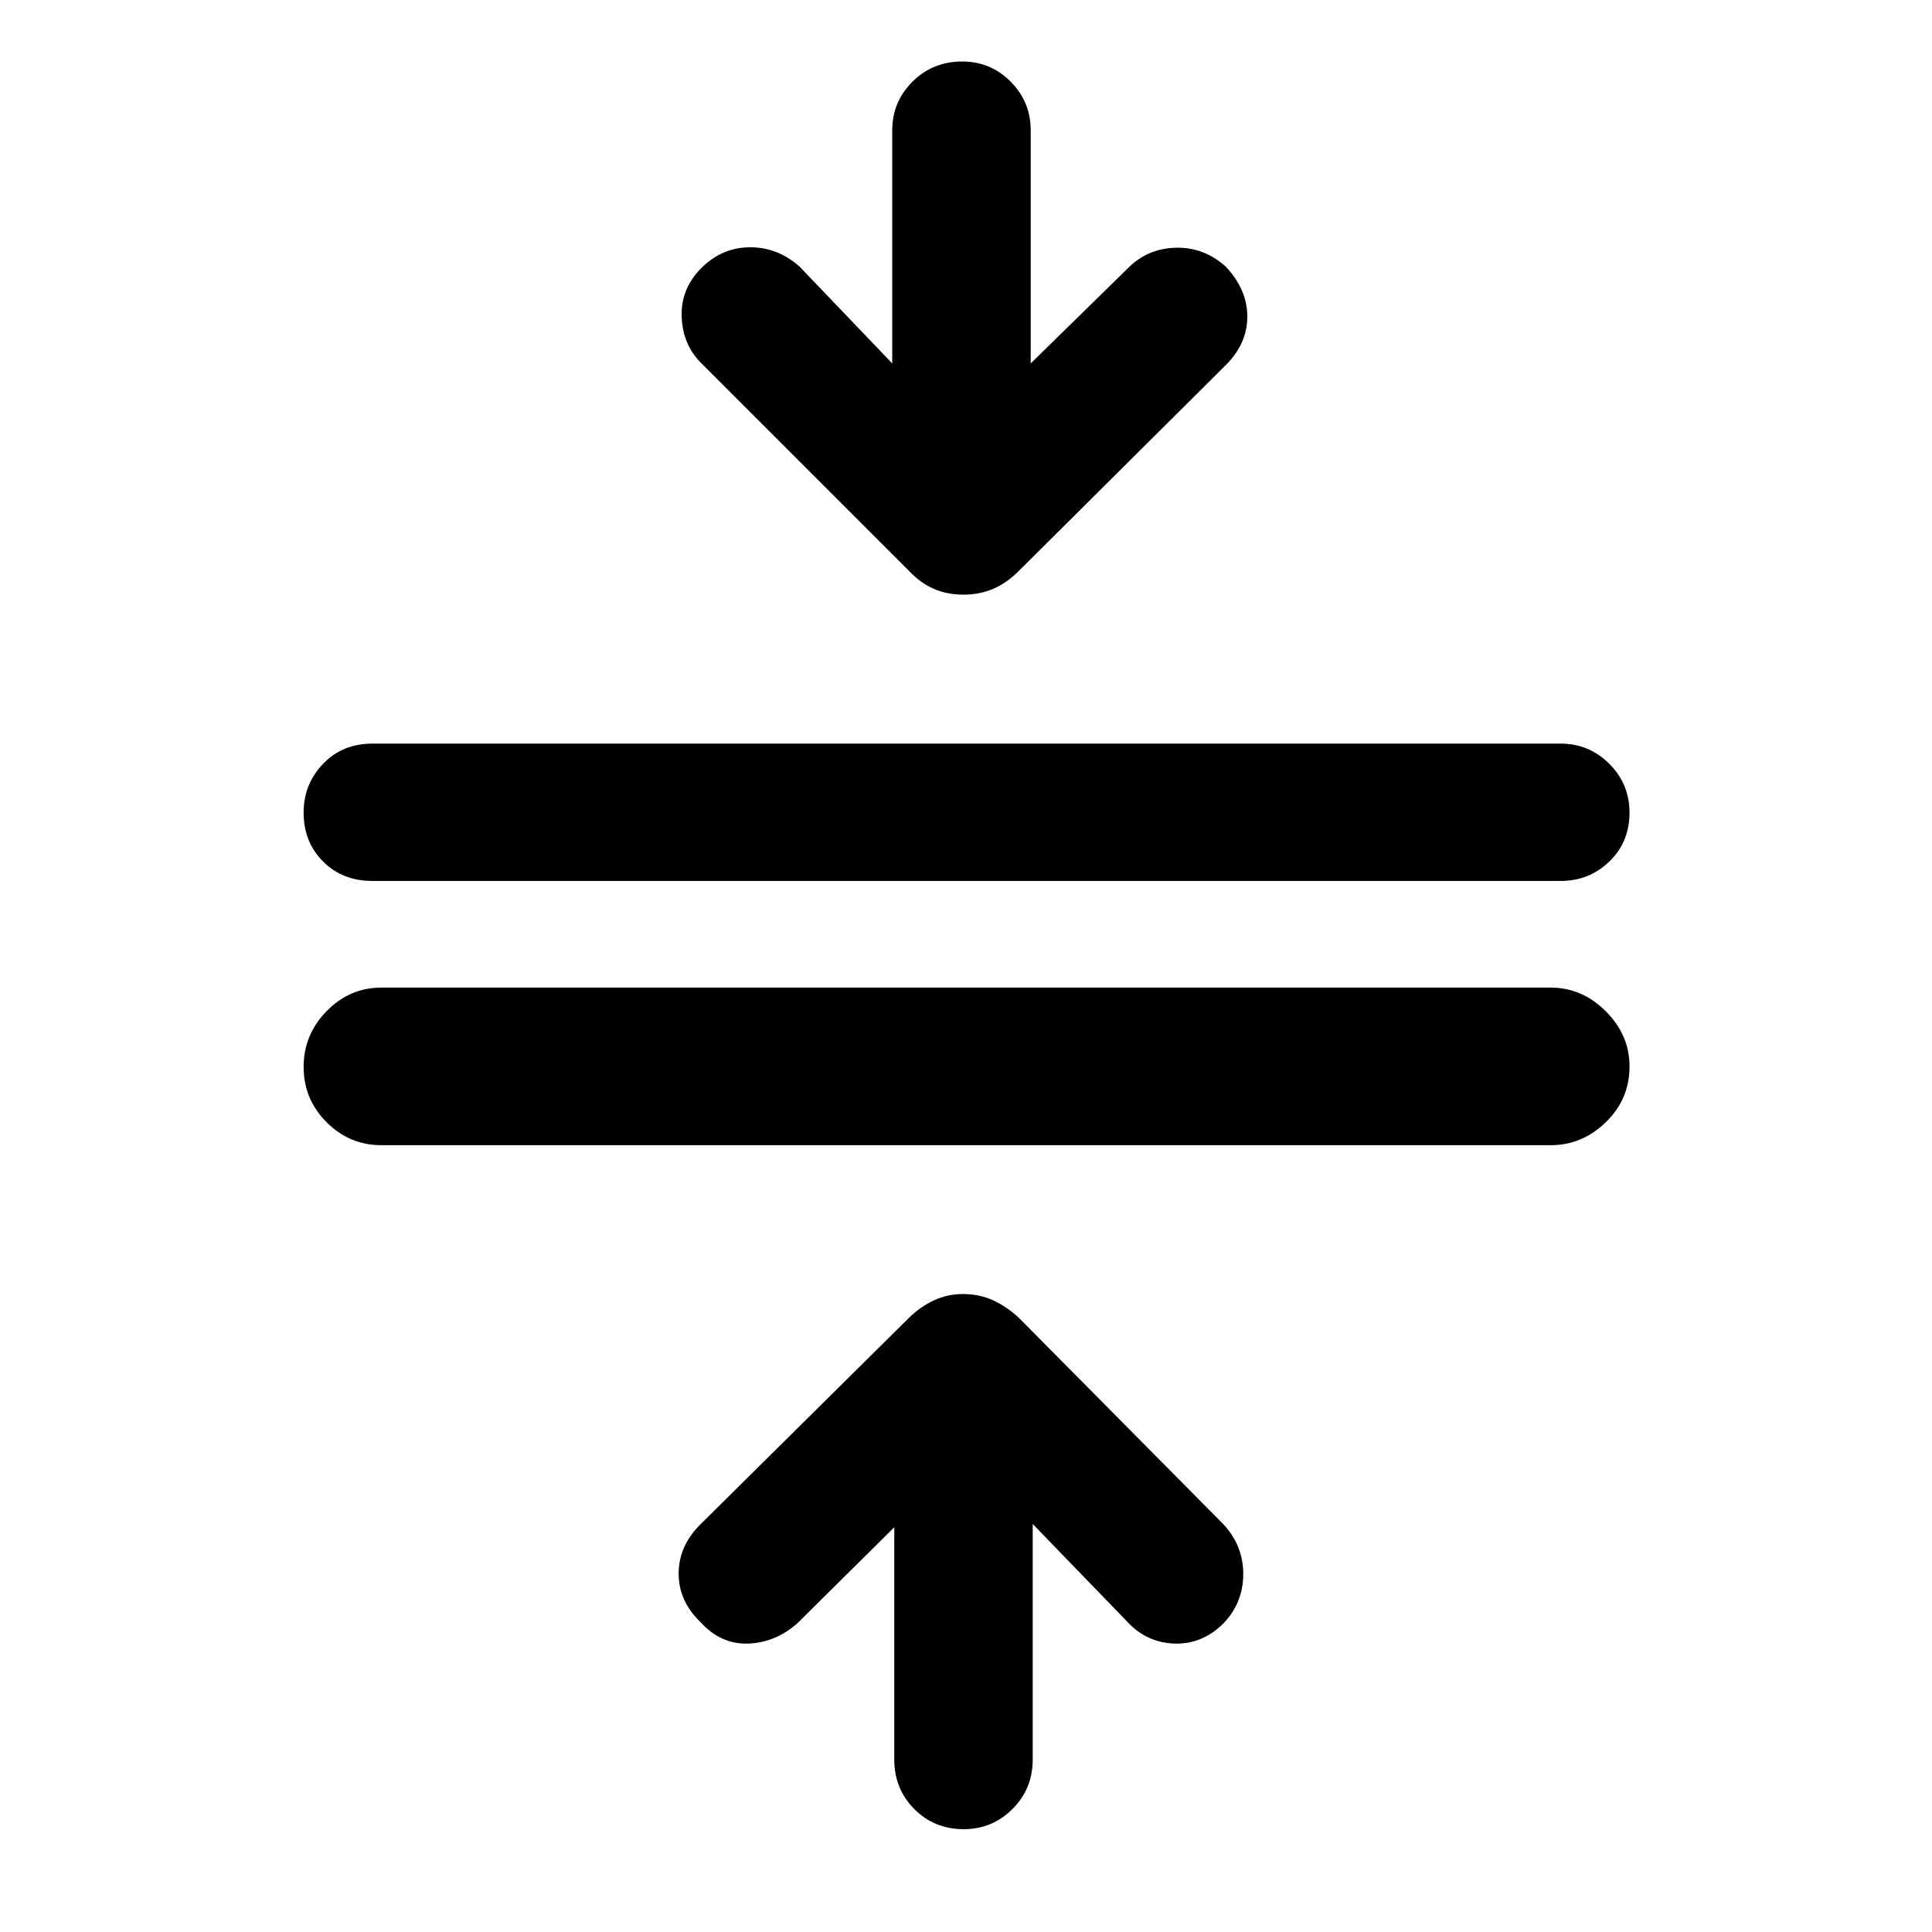 <svg xmlns="http://www.w3.org/2000/svg" height="48" viewBox="0 -960 960 960" width="48"><path d="M189.46-390.96q-15.76 0-27.18-11.41-11.41-11.41-11.41-27.46 0-16.04 11.41-27.73 11.42-11.7 27.18-11.7h581.08q15.61 0 27.38 11.77 11.78 11.78 11.78 27.38 0 16.33-11.78 27.74-11.77 11.41-27.38 11.41H189.46Zm-4.5-131.3q-14.76 0-24.43-9.66-9.66-9.67-9.66-24.32 0-14.15 9.66-24.21 9.67-10.05 24.43-10.05h590.58q14.11 0 24.13 10.05 10.03 10.06 10.03 24.21 0 14.65-10.03 24.32-10.02 9.66-24.13 9.66H184.96ZM478.89-51.09q-14.65 0-24.6-10.02-9.94-10.02-9.94-24.63v-115.37l-48.02 47.59q-10.85 9.7-24.54 10.2-13.68.5-23.88-10.82-10.69-10.32-10.69-23.96t10.69-24.33l103.74-102.74q5.71-5.58 12.44-8.71 6.73-3.12 14.34-3.12 8.27 0 15.05 3.12 6.79 3.13 12.8 8.71l101.81 102.74q9.74 10.69 9.68 24.7-.05 14.01-9.68 24.21-10.7 10.74-24.71 10.19-14.01-.56-23.64-11.26l-46.59-48.15v117q0 14.61-10.05 24.63-10.06 10.02-24.21 10.02Zm-.17-613.43q-7.98 0-14.68-2.88-6.7-2.87-12.39-8.95L348.91-779.09q-9.69-9.34-10.19-23.53-.5-14.18 10.19-24.6 10.2-9.91 23.88-9.91 13.69 0 24.54 9.63l46.02 48.09v-115.87q0-14.11 10.05-24.13 10.06-10.03 24.71-10.03 14.15 0 24.1 10.03 9.94 10.02 9.94 24.13v115.87l49.09-48.09q9.63-9.2 23.39-9.41 13.76-.22 24.46 9.41 10.69 11.41 10.69 24.81 0 13.41-10.69 24.1L506.28-676.35q-6.01 6.08-12.8 8.95-6.78 2.88-14.76 2.88Z"/></svg>